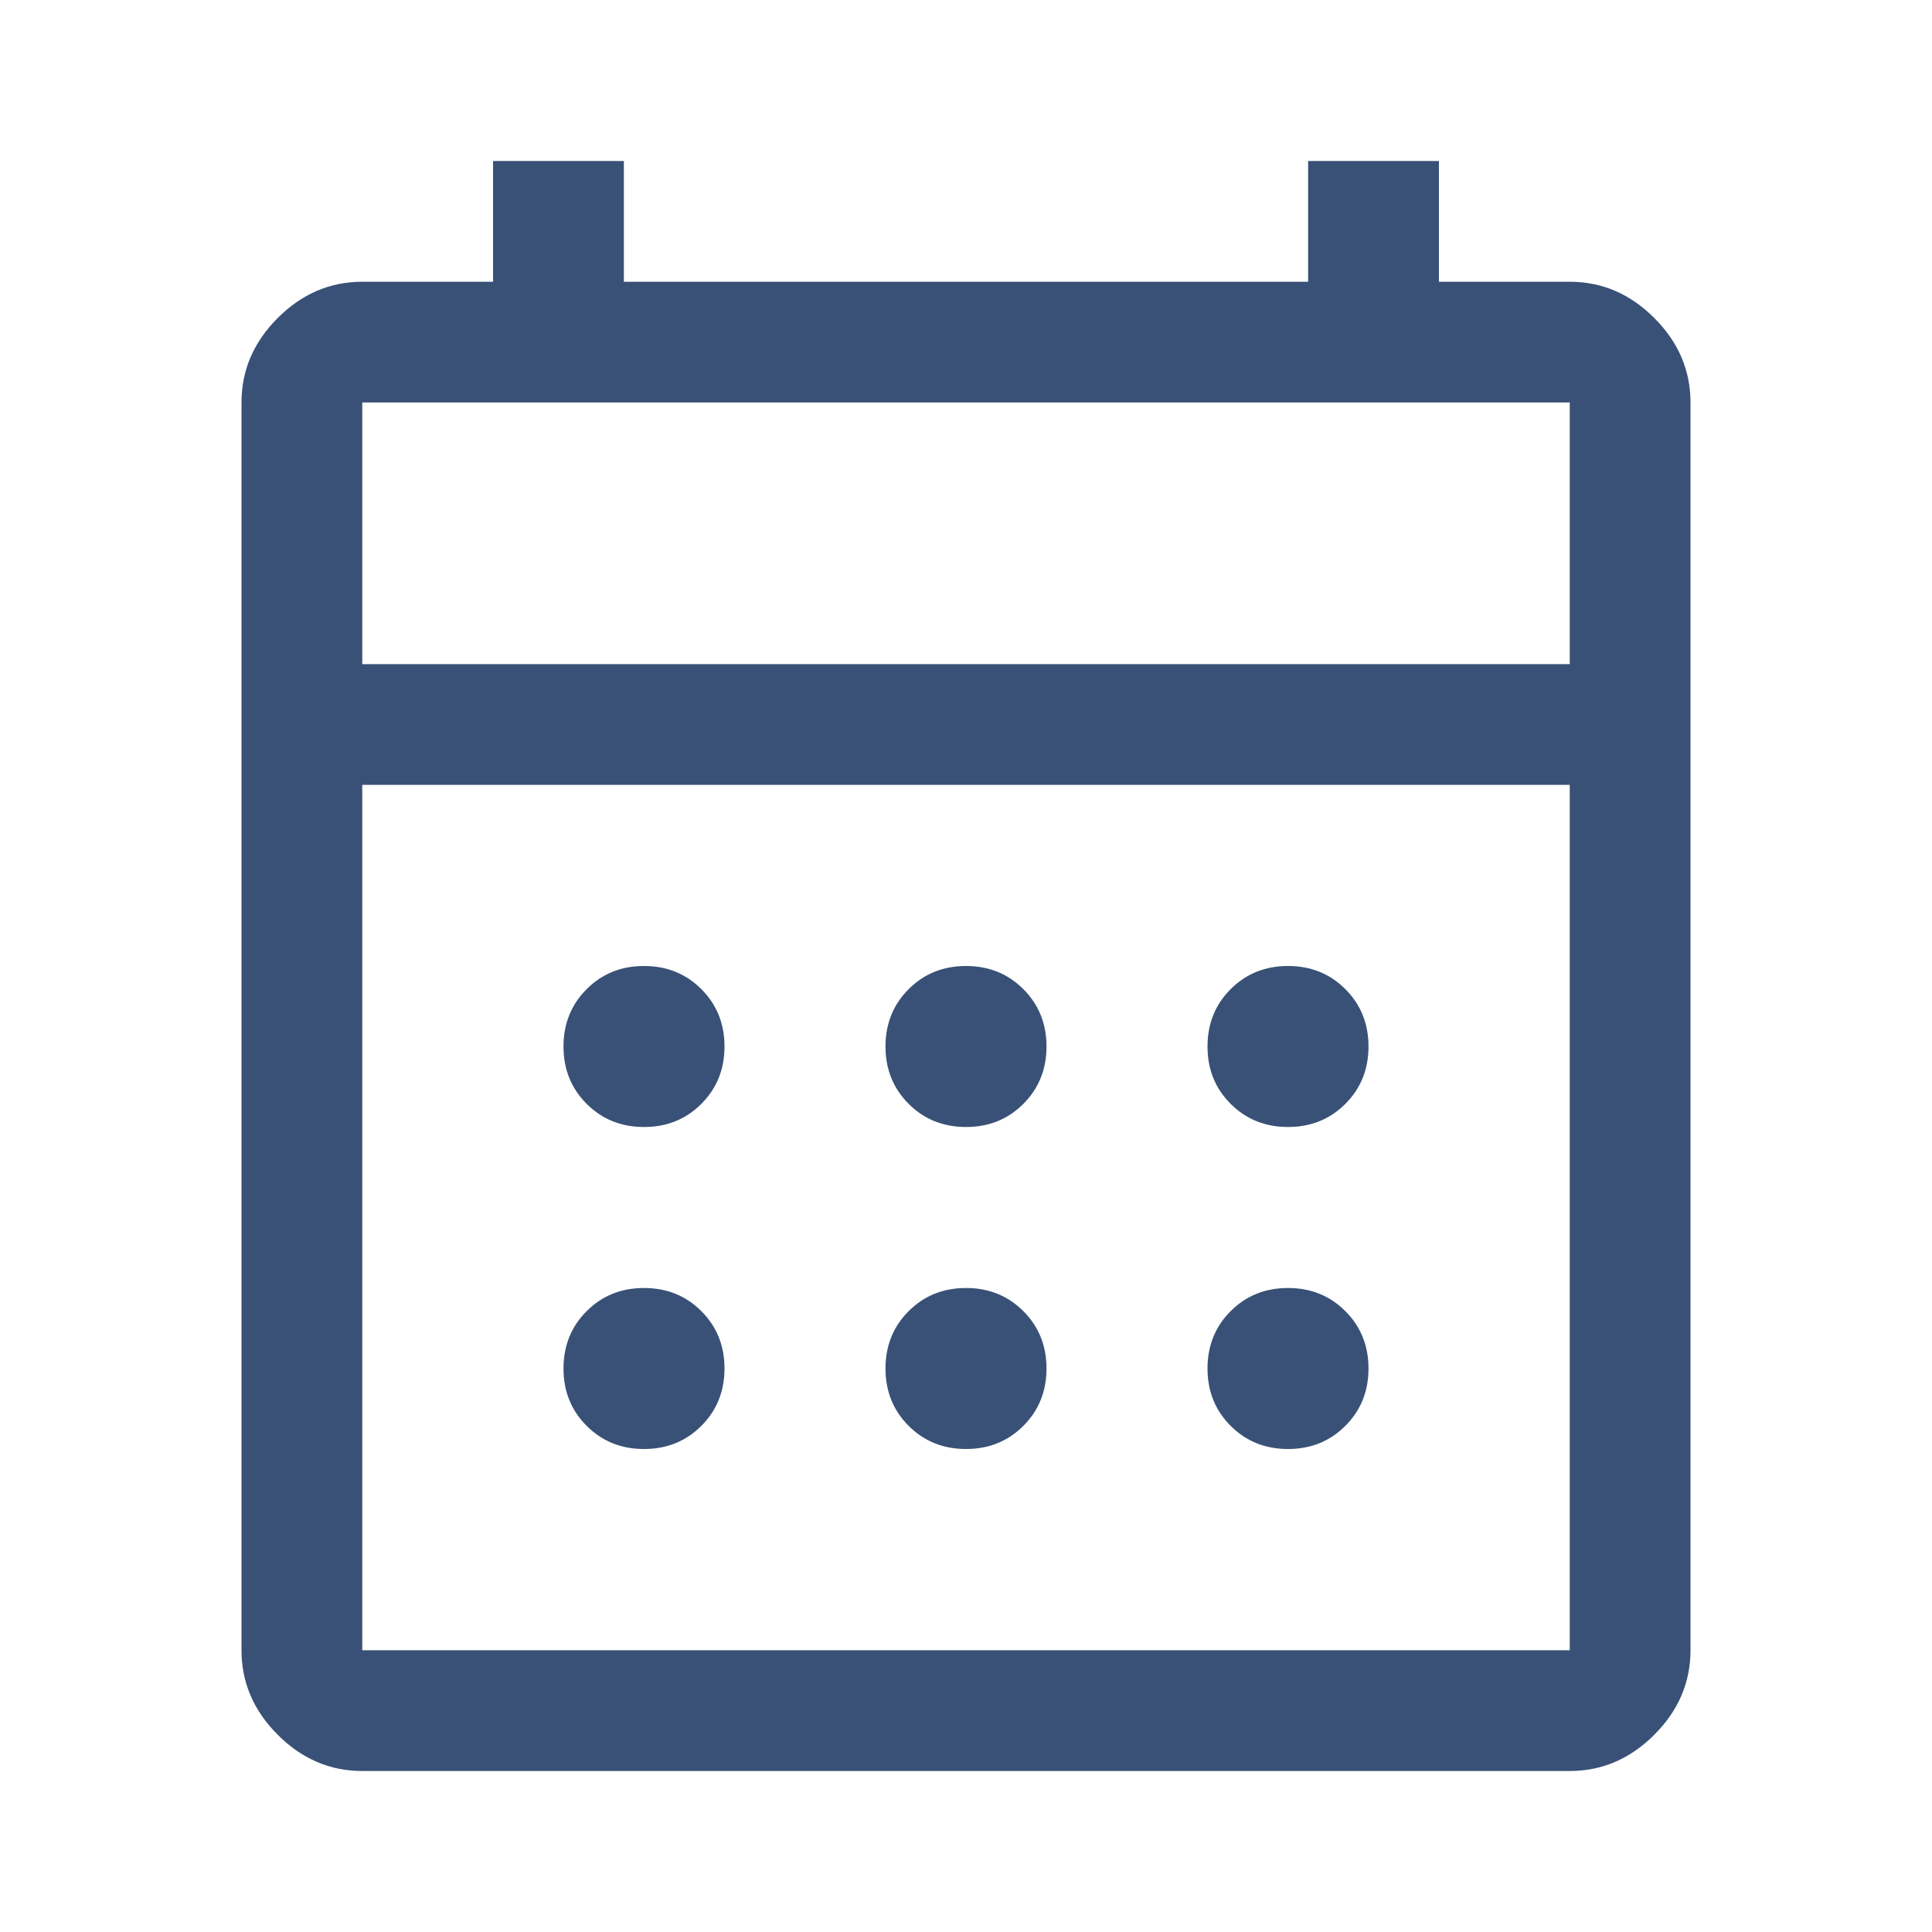 <svg xmlns="http://www.w3.org/2000/svg" height="48px" viewBox="0 -960 960 960" width="48px" fill="#395176"><path d="M180-80q-24 0-42-18t-18-42v-620q0-24 18-42t42-18h65v-60h65v60h340v-60h65v60h65q24 0 42 18t18 42v620q0 24-18 42t-42 18H180Zm0-60h600v-430H180v430Zm0-490h600v-130H180v130Zm0 0v-130 130Zm300 230q-17 0-28.5-11.5T440-440q0-17 11.5-28.5T480-480q17 0 28.5 11.5T520-440q0 17-11.5 28.5T480-400Zm-160 0q-17 0-28.5-11.5T280-440q0-17 11.5-28.5T320-480q17 0 28.5 11.5T360-440q0 17-11.5 28.5T320-400Zm320 0q-17 0-28.5-11.5T600-440q0-17 11.5-28.5T640-480q17 0 28.5 11.5T680-440q0 17-11.5 28.5T640-400ZM480-240q-17 0-28.5-11.5T440-280q0-17 11.5-28.5T480-320q17 0 28.5 11.5T520-280q0 17-11.5 28.5T480-240Zm-160 0q-17 0-28.5-11.5T280-280q0-17 11.5-28.5T320-320q17 0 28.5 11.5T360-280q0 17-11.5 28.5T320-240Zm320 0q-17 0-28.5-11.5T600-280q0-17 11.5-28.5T640-320q17 0 28.5 11.5T680-280q0 17-11.5 28.5T640-240Z"/></svg>